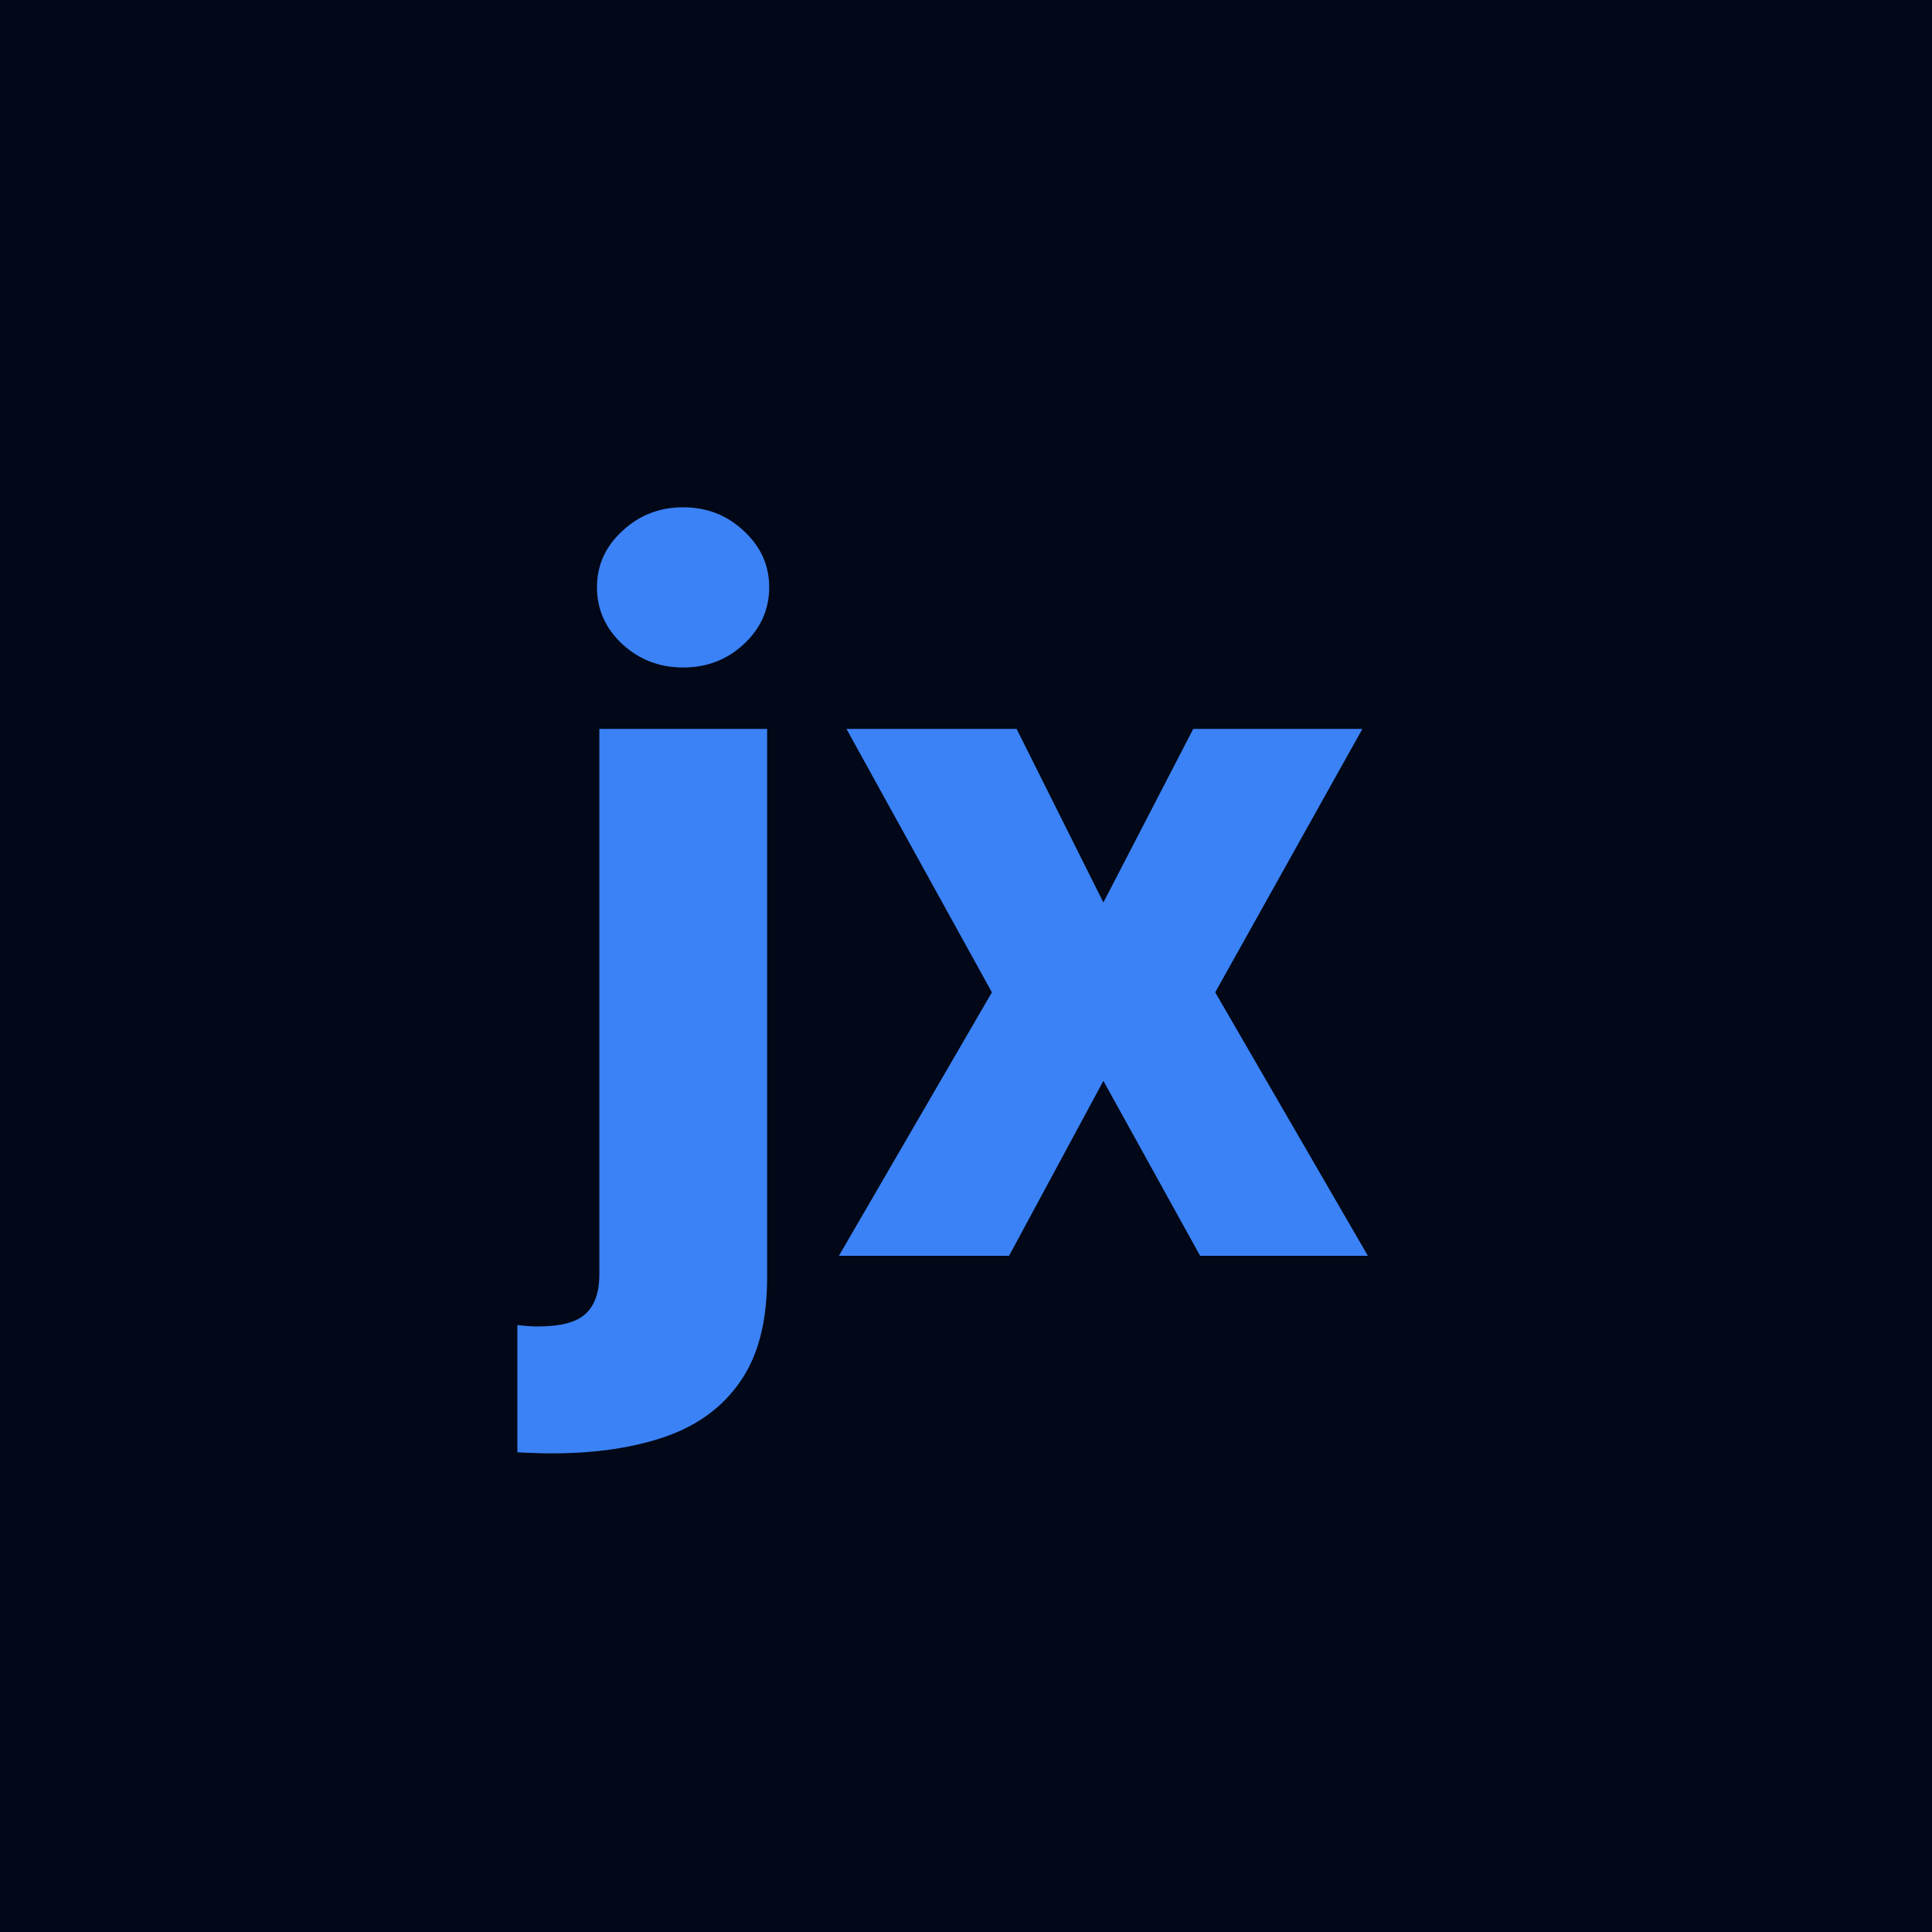 <svg width="1000" height="1000" viewBox="0 0 1000 1000" fill="none" xmlns="http://www.w3.org/2000/svg">
<rect width="1000" height="1000" fill="#020817"/>
<path d="M310.236 377.273H397.061V661.364C397.061 683.854 392.445 701.728 383.212 714.986C374.097 728.243 361.195 737.772 344.505 743.572C327.814 749.373 308.105 752.273 285.378 752.273C282.301 752.273 279.4 752.214 276.678 752.095C273.955 751.977 270.996 751.858 267.8 751.74V685.866C269.931 686.103 271.825 686.281 273.482 686.399C275.139 686.518 276.796 686.577 278.453 686.577C290.409 686.577 298.695 684.328 303.311 679.83C307.928 675.45 310.236 668.703 310.236 659.588V377.273ZM353.56 345.49C341.368 345.49 330.892 341.465 322.132 333.416C313.373 325.249 308.993 315.424 308.993 303.942C308.993 292.578 313.373 282.872 322.132 274.822C330.892 266.655 341.368 262.571 353.56 262.571C365.871 262.571 376.346 266.655 384.988 274.822C393.747 282.872 398.127 292.578 398.127 303.942C398.127 315.424 393.747 325.249 384.988 333.416C376.346 341.465 365.871 345.49 353.56 345.49ZM526.19 377.273L571.112 467.116L617.631 377.273H705.167L628.995 513.636L708.008 650H621.183L571.112 559.446L522.283 650H434.215L513.406 513.636L438.121 377.273H526.19Z" fill="#3B82F6"/>
</svg>
